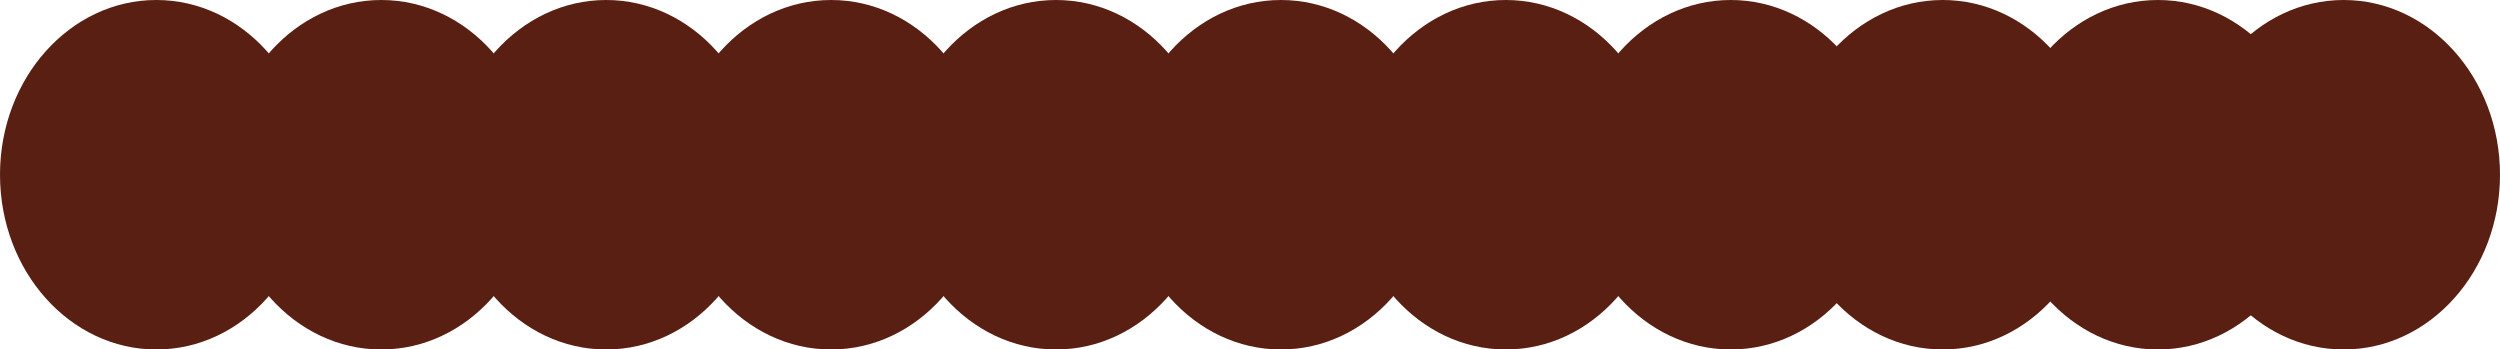 <svg width="1445" height="202" viewBox="0 0 1445 202" fill="none" xmlns="http://www.w3.org/2000/svg">
<ellipse cx="220.368" cy="101" rx="90.368" ry="101" fill="#591F12"/>
<ellipse cx="90.368" cy="101" rx="90.368" ry="101" fill="#591F12"/>
<ellipse cx="350.368" cy="101" rx="90.368" ry="101" fill="#591F12"/>
<ellipse cx="480.368" cy="101" rx="90.368" ry="101" fill="#591F12"/>
<ellipse cx="610.368" cy="101" rx="90.368" ry="101" fill="#591F12"/>
<ellipse cx="740.368" cy="101" rx="90.368" ry="101" fill="#591F12"/>
<ellipse cx="870.368" cy="101" rx="90.368" ry="101" fill="#591F12"/>
<ellipse cx="1000.37" cy="101" rx="90.368" ry="101" fill="#591F12"/>
<ellipse cx="1122.89" cy="101" rx="90.368" ry="101" fill="#591F12"/>
<ellipse cx="1247.26" cy="101" rx="90.368" ry="101" fill="#591F12"/>
<ellipse cx="1354.63" cy="101" rx="90.368" ry="101" fill="#591F12"/>
</svg>
